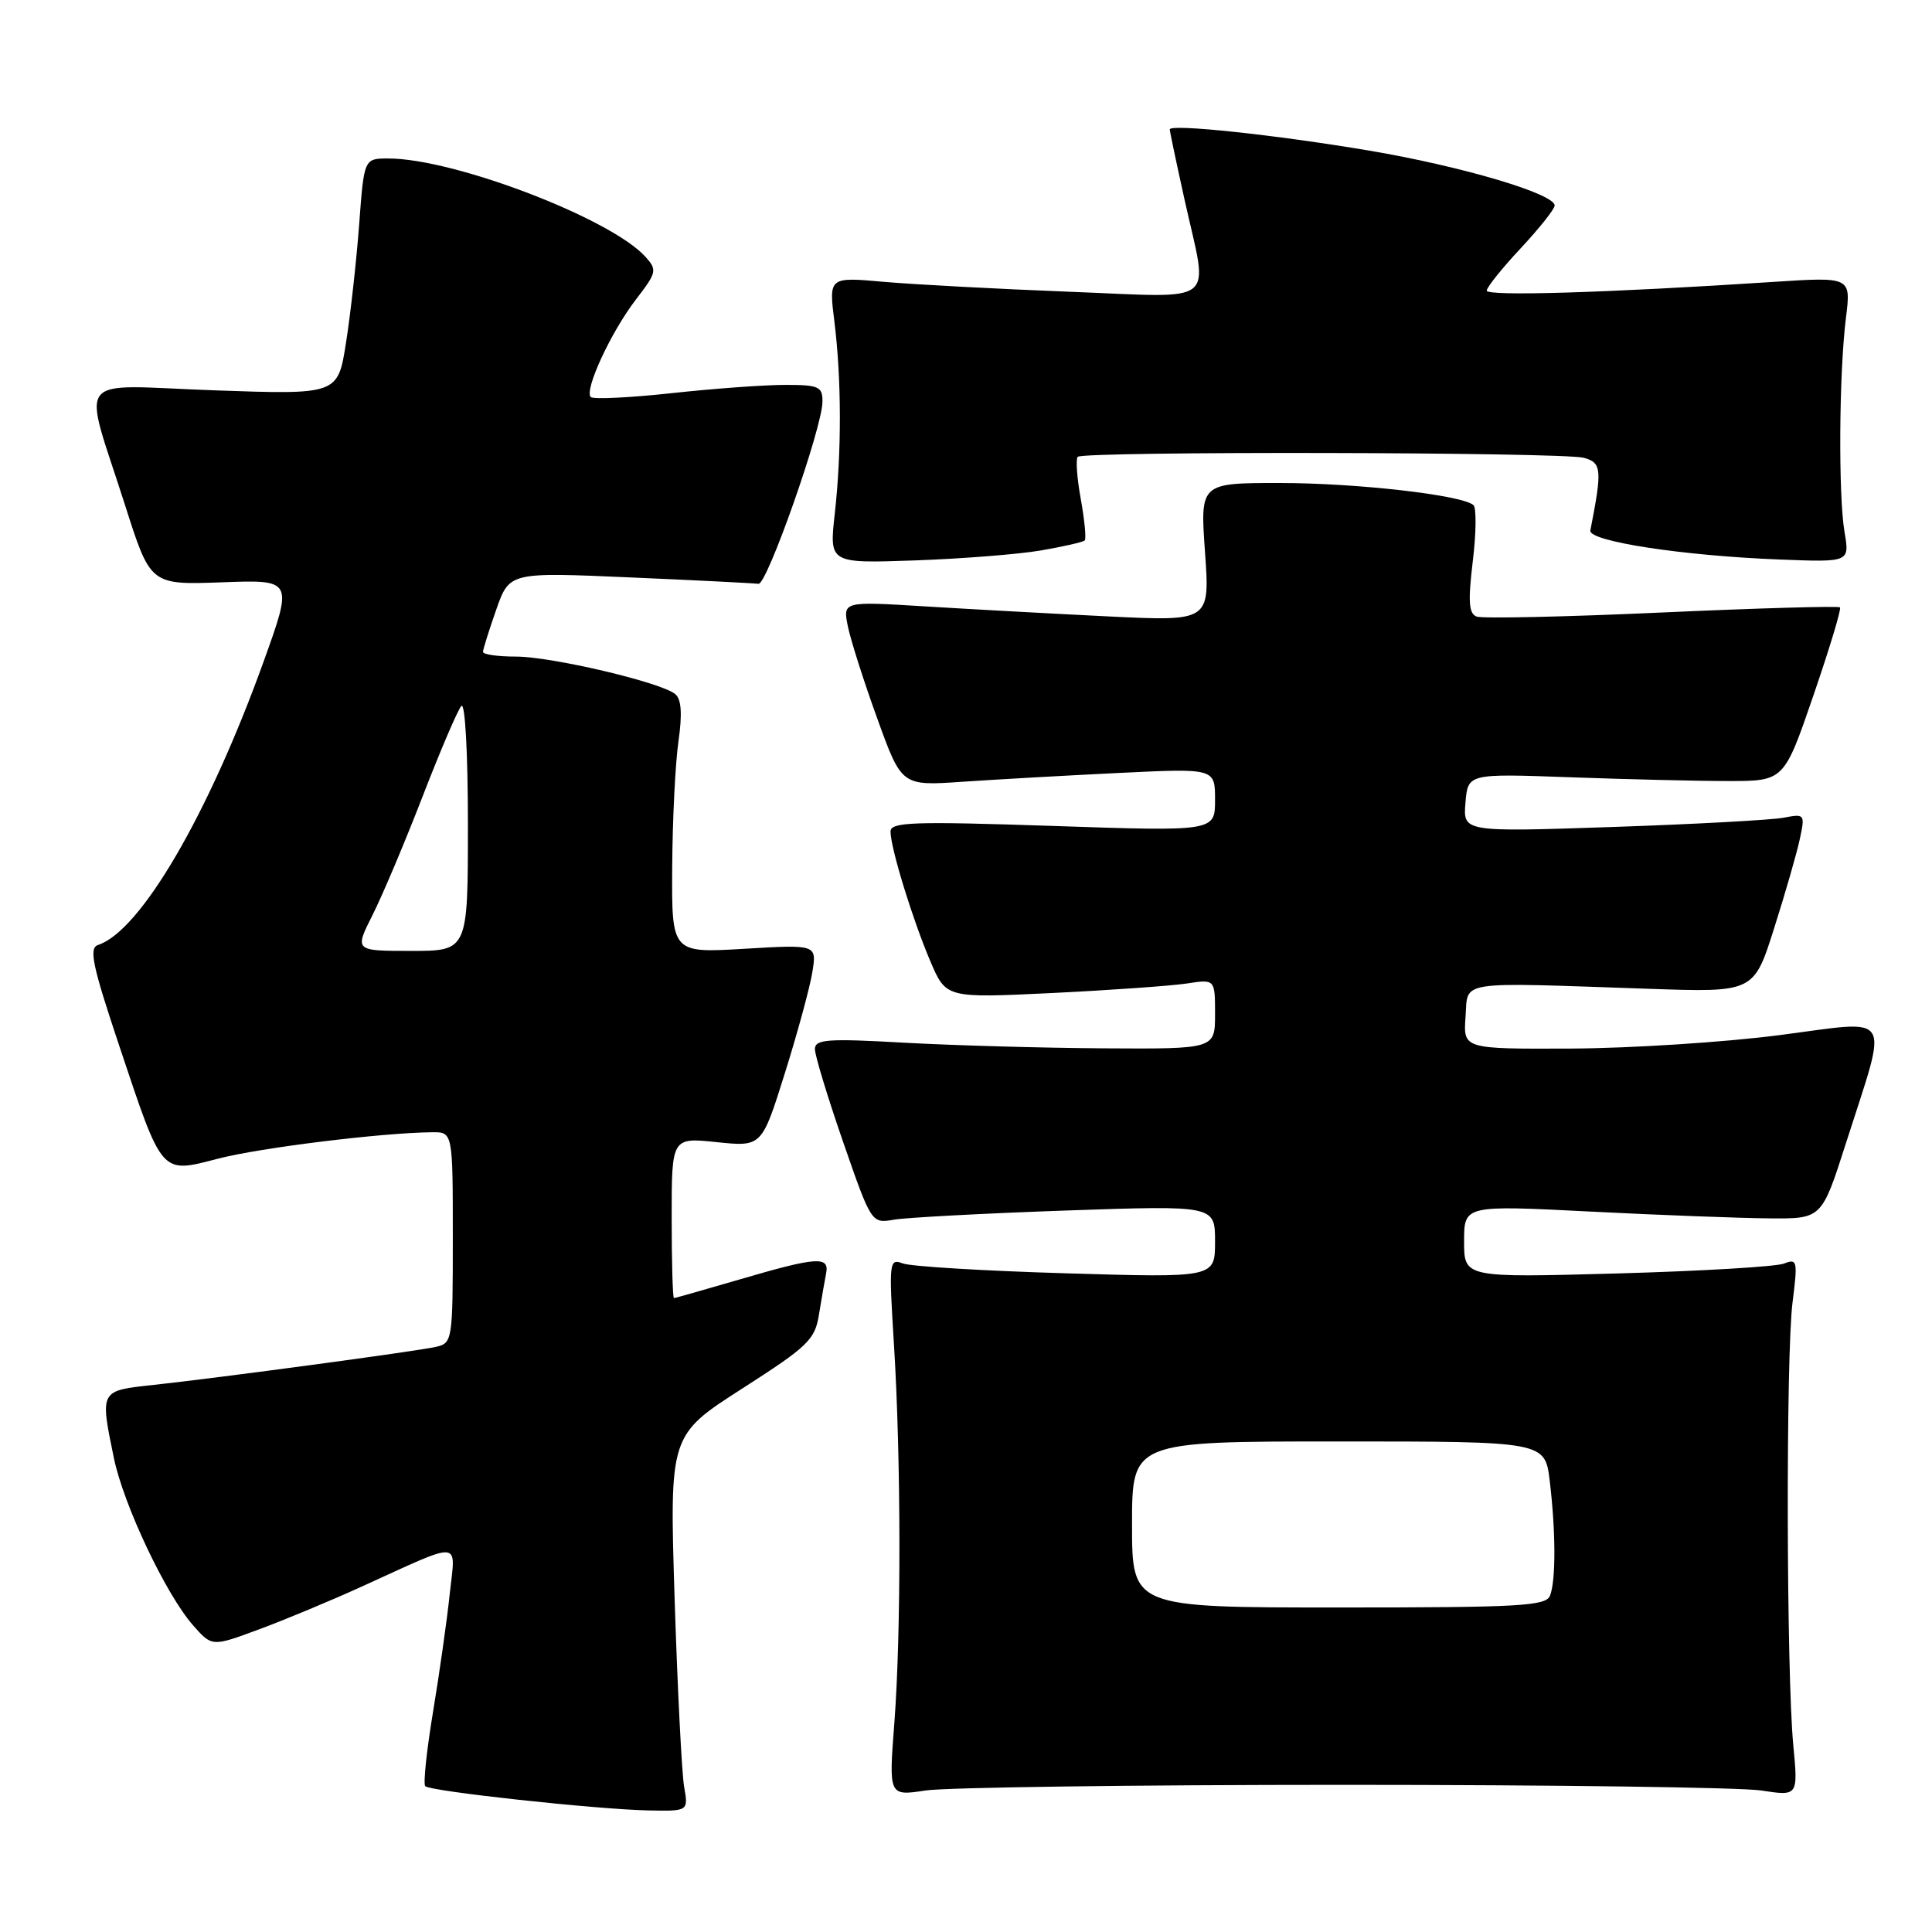 <?xml version="1.0" encoding="UTF-8" standalone="no"?>
<!DOCTYPE svg PUBLIC "-//W3C//DTD SVG 1.1//EN" "http://www.w3.org/Graphics/SVG/1.1/DTD/svg11.dtd" >
<svg xmlns="http://www.w3.org/2000/svg" xmlns:xlink="http://www.w3.org/1999/xlink" version="1.1" viewBox="0 0 256 256">
 <g >
 <path fill="currentColor"
d=" M 90.65 236.75 C 90.34 234.96 89.77 223.75 89.39 211.84 C 88.71 190.18 88.71 190.18 98.32 184.01 C 107.09 178.39 107.99 177.52 108.52 174.17 C 108.85 172.15 109.27 169.71 109.46 168.75 C 109.93 166.41 108.25 166.53 98.05 169.52 C 93.40 170.88 89.47 172.00 89.30 172.00 C 89.14 172.00 89.00 167.21 89.00 161.36 C 89.00 150.72 89.00 150.72 94.97 151.34 C 100.94 151.96 100.94 151.96 103.99 142.23 C 105.67 136.88 107.31 130.85 107.64 128.82 C 108.23 125.15 108.23 125.15 98.62 125.72 C 89.00 126.29 89.00 126.29 89.07 114.90 C 89.11 108.63 89.48 101.13 89.90 98.23 C 90.42 94.57 90.29 92.65 89.47 91.97 C 87.58 90.41 73.10 87.00 68.34 87.00 C 65.95 87.00 64.00 86.72 64.00 86.38 C 64.00 86.05 64.79 83.53 65.75 80.79 C 67.50 75.81 67.50 75.81 83.50 76.51 C 92.30 76.89 99.95 77.28 100.50 77.36 C 101.63 77.52 108.94 56.72 108.98 53.25 C 109.00 51.22 108.52 51.00 104.04 51.00 C 101.31 51.00 94.53 51.49 88.97 52.10 C 83.41 52.70 78.60 52.93 78.28 52.61 C 77.38 51.71 80.96 43.98 84.26 39.69 C 87.03 36.09 87.10 35.77 85.52 34.02 C 80.91 28.93 60.16 21.00 51.46 21.00 C 48.24 21.00 48.24 21.00 47.59 29.75 C 47.23 34.56 46.45 41.60 45.85 45.40 C 44.77 52.30 44.77 52.30 28.38 51.72 C 9.43 51.05 10.90 49.13 16.59 67.00 C 19.94 77.50 19.94 77.50 29.39 77.16 C 38.83 76.81 38.83 76.81 34.93 87.66 C 27.62 107.95 18.63 123.36 13.00 125.21 C 11.75 125.62 12.23 127.89 15.81 138.60 C 21.58 155.87 21.26 155.50 28.89 153.53 C 34.47 152.08 50.62 150.09 57.25 150.03 C 60.00 150.00 60.00 150.00 60.00 163.98 C 60.00 177.66 59.95 177.97 57.75 178.47 C 55.12 179.06 29.35 182.53 20.25 183.52 C 13.20 184.28 13.24 184.21 15.09 193.20 C 16.37 199.40 21.98 211.27 25.58 215.36 C 28.09 218.21 28.09 218.21 34.29 215.91 C 37.71 214.65 43.88 212.08 48.00 210.20 C 61.48 204.07 60.37 203.98 59.59 211.22 C 59.23 214.68 58.23 221.70 57.38 226.83 C 56.53 231.96 56.06 236.40 56.35 236.68 C 57.03 237.36 78.93 239.74 85.86 239.89 C 91.22 240.00 91.22 240.00 90.65 236.75 Z  M 178.00 236.50 C 205.78 236.50 230.70 236.84 233.38 237.25 C 238.26 238.00 238.26 238.00 237.62 231.25 C 236.70 221.58 236.63 179.59 237.52 172.59 C 238.22 167.06 238.15 166.73 236.39 167.43 C 235.35 167.84 225.39 168.43 214.25 168.74 C 194.00 169.30 194.00 169.30 194.00 164.49 C 194.00 159.69 194.00 159.69 210.75 160.54 C 219.96 161.01 230.63 161.41 234.45 161.44 C 241.39 161.50 241.39 161.50 244.59 151.50 C 250.26 133.76 251.13 135.18 235.78 137.16 C 228.48 138.11 216.06 138.90 208.19 138.94 C 193.89 139.00 193.89 139.00 194.19 134.75 C 194.55 129.85 192.67 130.14 218.45 131.02 C 232.39 131.50 232.39 131.50 235.08 123.00 C 236.57 118.33 238.10 112.99 238.49 111.15 C 239.19 107.88 239.13 107.81 236.35 108.35 C 234.78 108.65 224.58 109.21 213.68 109.58 C 193.86 110.25 193.86 110.25 194.18 106.37 C 194.50 102.50 194.50 102.50 208.00 102.99 C 215.43 103.26 224.85 103.49 228.95 103.49 C 236.39 103.50 236.39 103.50 240.28 92.17 C 242.42 85.94 244.01 80.68 243.81 80.48 C 243.61 80.28 232.99 80.58 220.22 81.16 C 207.44 81.74 196.39 81.98 195.66 81.70 C 194.62 81.30 194.51 79.71 195.15 74.38 C 195.61 70.64 195.64 67.28 195.24 66.93 C 193.72 65.59 179.74 64.00 169.57 64.00 C 159.02 64.00 159.02 64.00 159.67 73.16 C 160.32 82.33 160.32 82.33 146.91 81.68 C 139.54 81.32 128.59 80.72 122.59 80.35 C 111.69 79.68 111.69 79.68 112.34 82.97 C 112.71 84.79 114.46 90.29 116.24 95.20 C 119.47 104.14 119.47 104.14 127.49 103.59 C 131.89 103.29 141.24 102.76 148.25 102.42 C 161.00 101.80 161.00 101.80 161.00 105.98 C 161.00 110.17 161.00 110.17 139.50 109.44 C 120.99 108.82 118.00 108.92 118.00 110.18 C 118.00 112.35 120.91 121.82 123.28 127.38 C 125.36 132.26 125.36 132.26 139.43 131.58 C 147.17 131.20 155.19 130.63 157.25 130.32 C 161.00 129.74 161.00 129.74 161.00 134.37 C 161.00 139.00 161.00 139.00 146.25 138.91 C 138.14 138.86 126.21 138.52 119.75 138.16 C 109.68 137.59 108.00 137.71 107.98 139.00 C 107.97 139.82 109.66 145.37 111.72 151.32 C 115.47 162.13 115.47 162.13 118.48 161.61 C 120.14 161.33 130.39 160.78 141.25 160.40 C 161.00 159.72 161.00 159.72 161.00 164.51 C 161.00 169.31 161.00 169.31 141.25 168.72 C 130.39 168.40 120.65 167.81 119.62 167.41 C 117.82 166.72 117.77 167.19 118.45 178.09 C 119.40 193.32 119.42 216.25 118.51 228.25 C 117.76 237.99 117.76 237.99 122.63 237.25 C 125.31 236.84 150.22 236.50 178.00 236.50 Z  M 137.91 72.94 C 140.89 72.43 143.51 71.83 143.73 71.61 C 143.95 71.39 143.71 68.92 143.21 66.13 C 142.70 63.34 142.52 60.81 142.81 60.53 C 143.56 59.77 207.02 59.90 209.85 60.66 C 212.24 61.30 212.32 62.18 210.73 70.29 C 210.45 71.72 223.00 73.65 235.85 74.14 C 245.09 74.50 245.09 74.50 244.41 70.50 C 243.58 65.60 243.68 49.43 244.60 42.09 C 245.27 36.68 245.27 36.68 234.89 37.36 C 212.99 38.79 197.00 39.28 197.00 38.51 C 197.00 38.07 199.03 35.54 201.50 32.90 C 203.97 30.25 206.00 27.70 206.00 27.23 C 206.00 25.68 193.73 22.04 181.50 19.97 C 169.08 17.87 155.00 16.37 155.00 17.15 C 155.00 17.40 155.89 21.63 156.98 26.55 C 160.12 40.74 161.78 39.42 141.75 38.66 C 132.26 38.29 121.20 37.70 117.16 37.35 C 109.82 36.69 109.82 36.69 110.56 42.60 C 111.51 50.26 111.53 59.85 110.61 68.08 C 109.88 74.65 109.88 74.65 121.19 74.26 C 127.41 74.04 134.94 73.45 137.91 72.94 Z  M 49.36 121.25 C 50.68 118.64 53.67 111.55 56.01 105.50 C 58.35 99.45 60.65 94.07 61.13 93.55 C 61.63 93.01 62.00 99.75 62.00 109.30 C 62.00 126.00 62.00 126.00 54.48 126.00 C 46.97 126.00 46.97 126.00 49.36 121.25 Z  M 150.00 202.00 C 150.00 191.00 150.00 191.00 177.36 191.00 C 204.72 191.00 204.72 191.00 205.35 196.25 C 206.15 202.93 206.17 209.39 205.39 211.42 C 204.86 212.81 201.45 213.00 177.39 213.00 C 150.00 213.00 150.00 213.00 150.00 202.00 Z "/>
</g>
</svg>